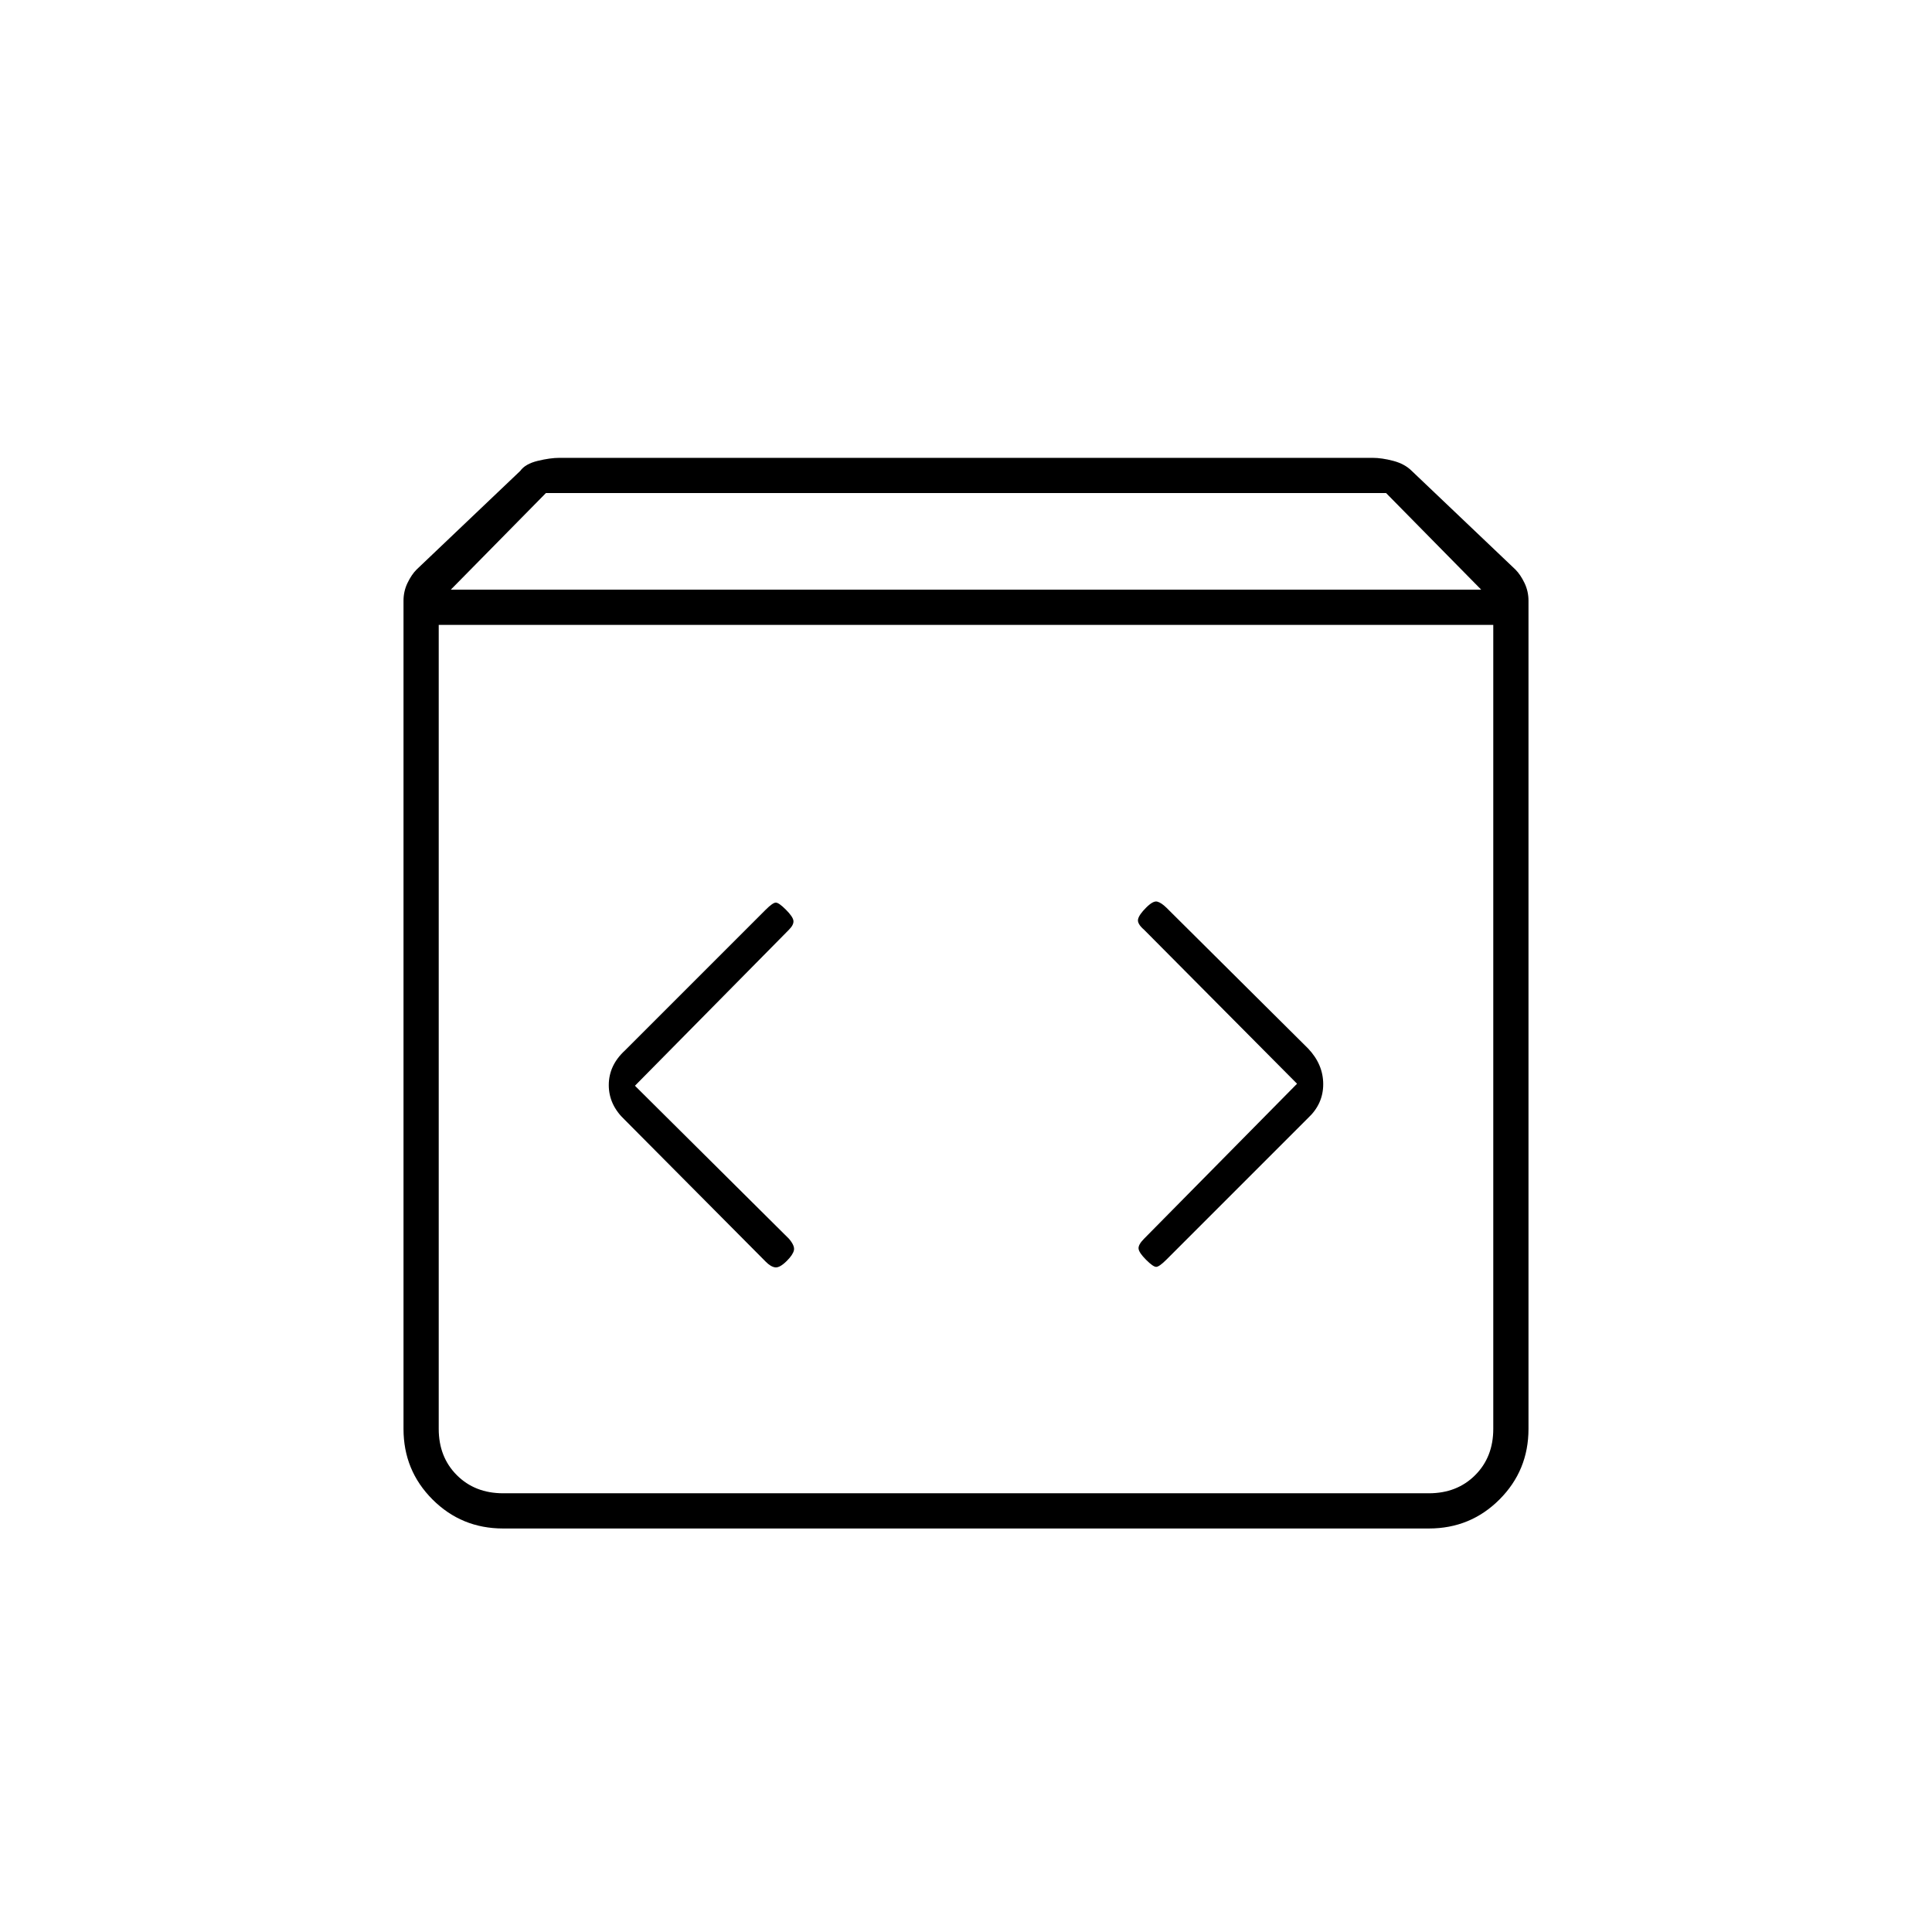 <svg xmlns="http://www.w3.org/2000/svg" height="20" viewBox="0 -960 960 960" width="20"><path d="M250-200.5q-20.669 0-35.084-14.416Q200.5-229.331 200.5-250v-411.5q0-4.718 2-8.859T207-677l51.5-49q2.5-3.5 8.689-5T278-732.5h404q4.622 0 10.311 1.5t9.189 5l51.5 49q2.5 2.5 4.5 6.641t2 8.859V-250q0 20.669-14.416 35.084Q730.669-200.5 710-200.5H250ZM224-667h512l-47.258-48H271.258L224-667Zm26 449h460q14 0 23-9t9-23v-399.5H218V-250q0 14 9 23t23 9Zm394.5-203.5-76 77q-3 3.022-2.75 5.011.25 1.989 3.75 5.489t5 3.5q1.5 0 5.11-3.61l70.28-70.28q7.61-7.065 7.61-16.883 0-9.818-7.5-17.727l-70.376-69.938Q577-511.5 575-512q-2-.5-5.5 3t-4 5.75q-.5 2.25 3 5.25l76 76.5Zm-329 1L392-498q2.5-2.5 2.25-4.5t-3.75-5.5q-3.5-3.5-5-3.5t-5.062 3.562L310.5-438q-8 7.364-8 17.182 0 9.818 8 17.318l69.938 70.376q2.562 2.624 4.812 2.874 2.25.25 5.75-3.25 3-3 3.5-5.25t-2.5-5.75l-76.5-76ZM218-218v-431.5V-218Z"/></svg>